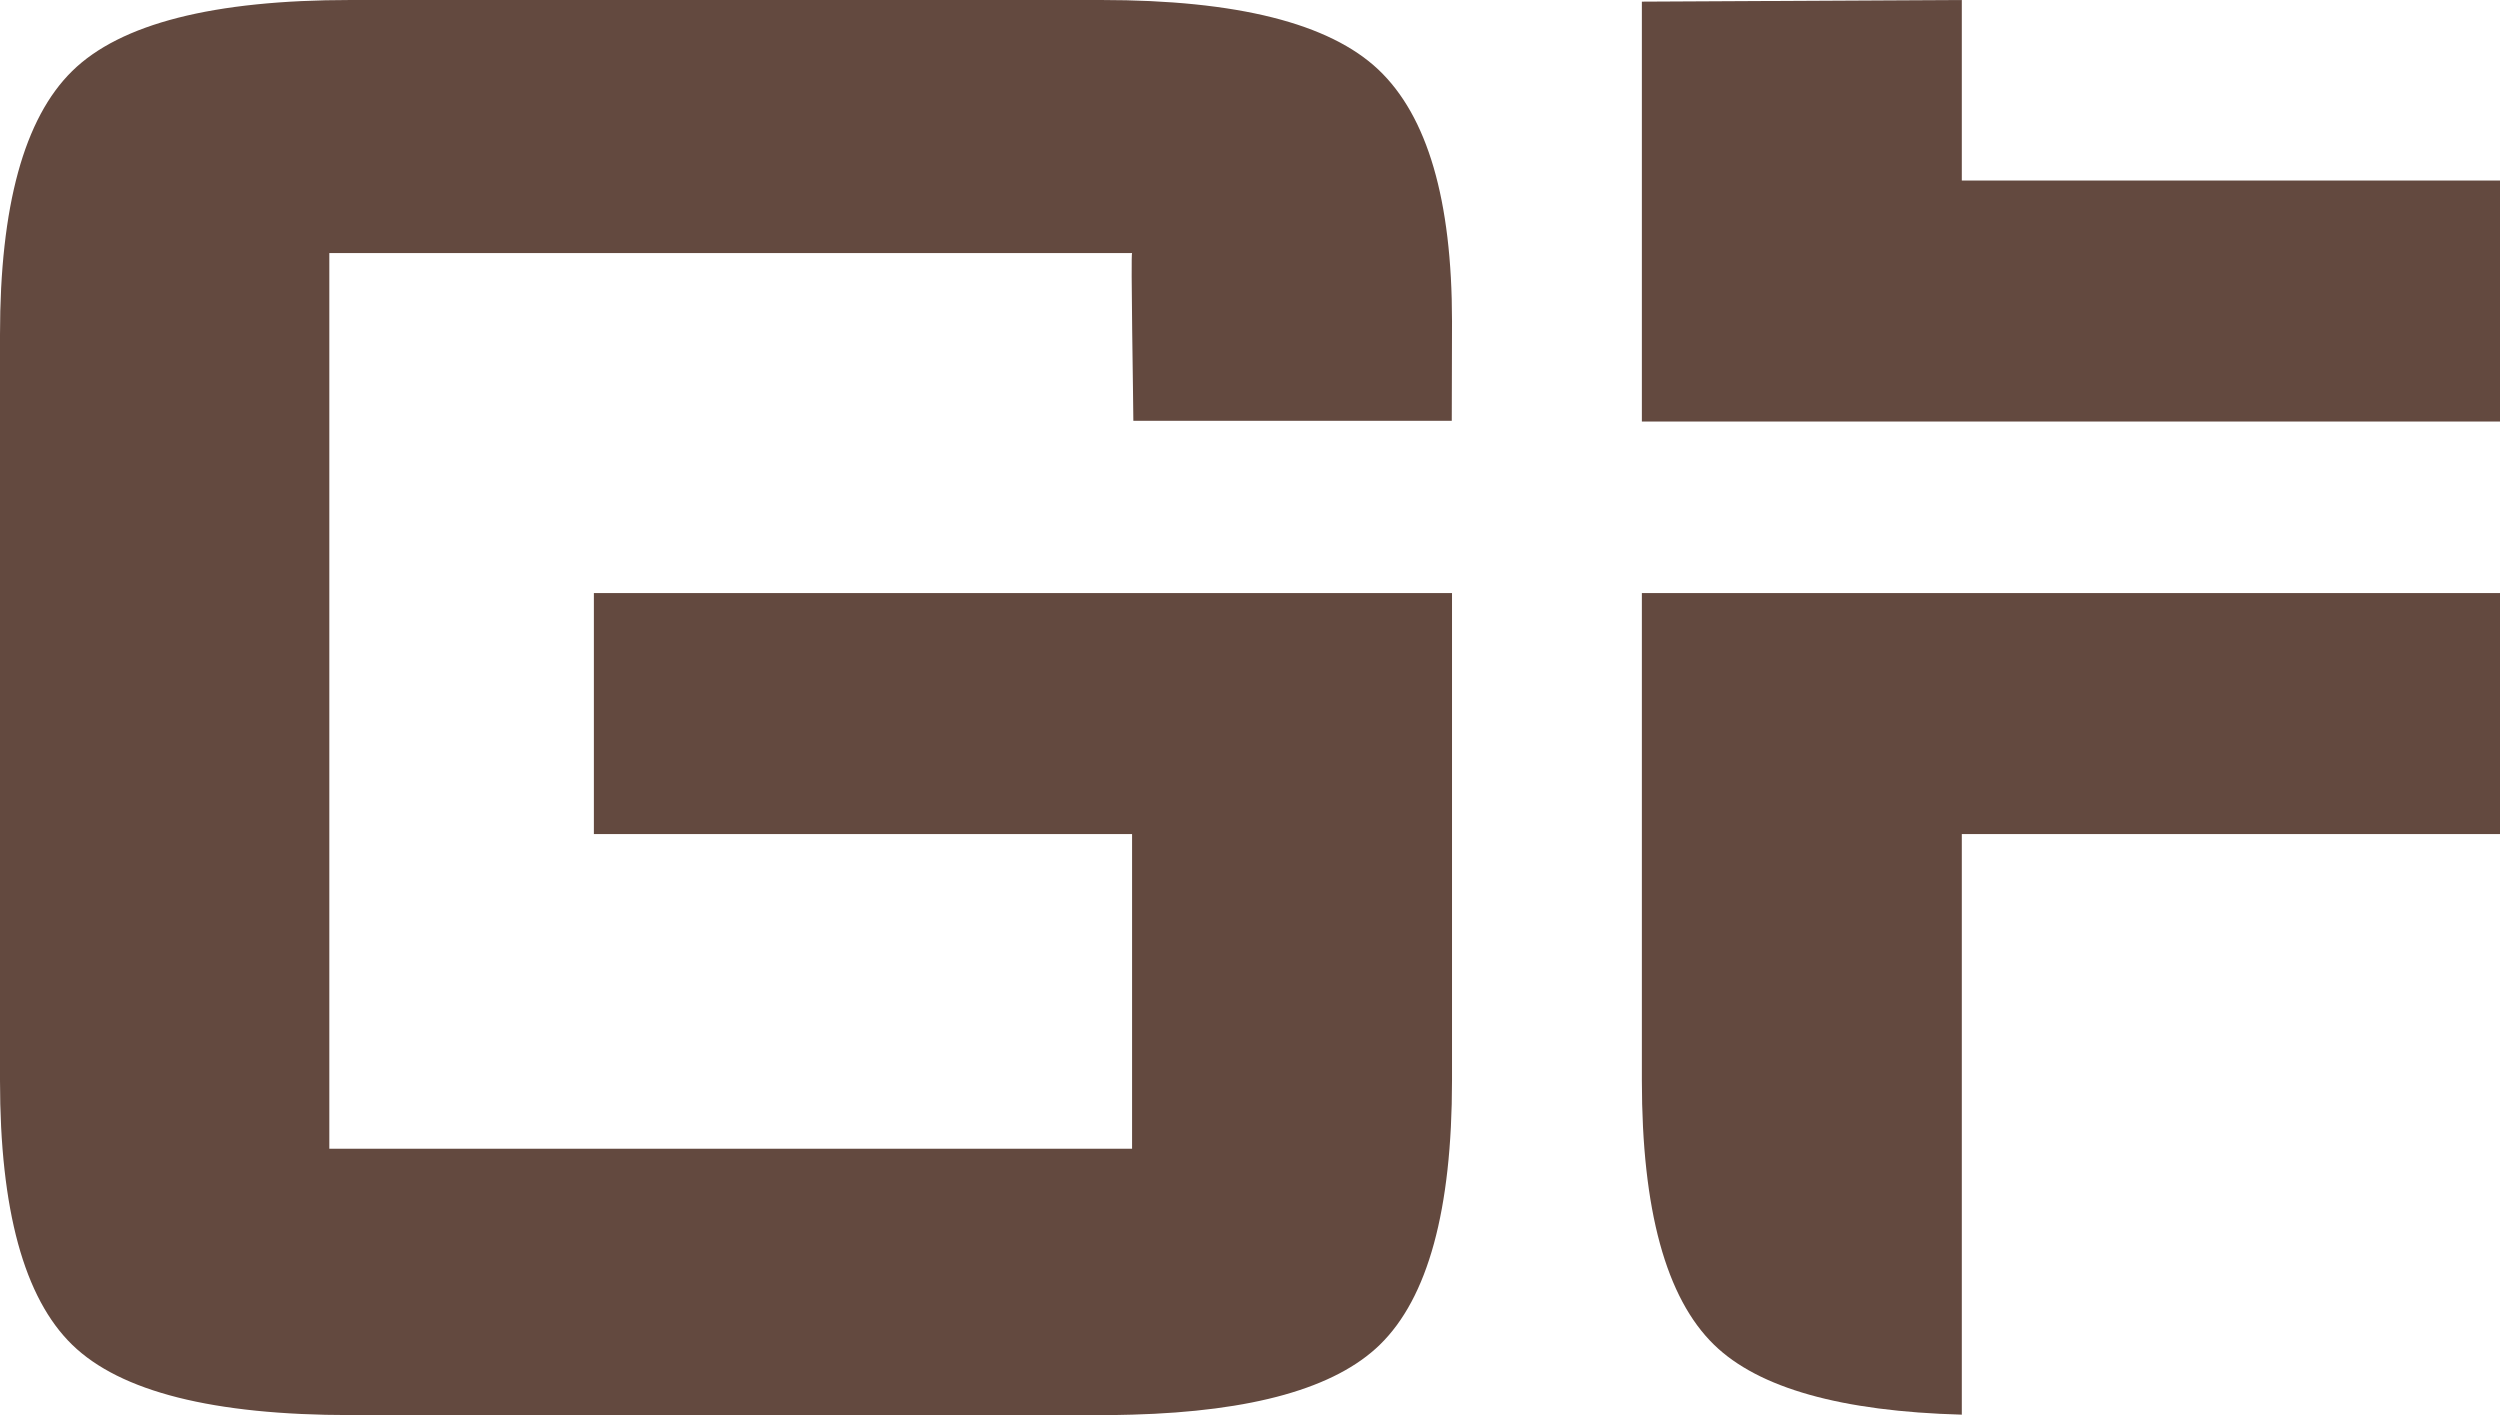 <?xml version="1.0" encoding="UTF-8"?>
<svg id="Layer_1" data-name="Layer 1" xmlns="http://www.w3.org/2000/svg" viewBox="0 0 410.31 232.25">
  <defs>
    <style>
      .cls-1 {
        fill: #63493f;
      }
    </style>
  </defs>
  <path class="cls-1" d="M186.01,69.06h52.26c0-5.44.04-10.88.04-16.32,0-19.92-4.03-33.69-12.08-41.31-8.06-7.62-23.22-11.43-45.48-11.43H57.56C35,0,19.77,3.89,11.86,11.65,3.95,19.41,0,33.84,0,54.93v122.39c0,21.24,3.95,35.71,11.86,43.4,7.91,7.69,23.14,11.53,45.7,11.53h123.19c1.73,0,3.41-.02,5.05-.07,19.79-.54,33.35-4.36,40.65-11.46,7.91-7.69,11.86-22.16,11.86-43.4v-79.98H97.47v39.55h88.33v51.64H54.05V41.53h131.75c-.23,0,.21,24.74.21,27.53Z"/>
  <path class="cls-1" d="M269.47,177.32c0,21.24,3.95,35.71,11.86,43.4,7.3,7.1,20.86,10.92,40.65,11.46v-95.29h88.33v-39.55h-140.84v79.98Z"/>
  <polygon class="cls-1" points="321.98 29.63 321.98 0 269.47 .27 269.47 69.18 410.31 69.18 410.31 29.63 321.98 29.63"/>
</svg>